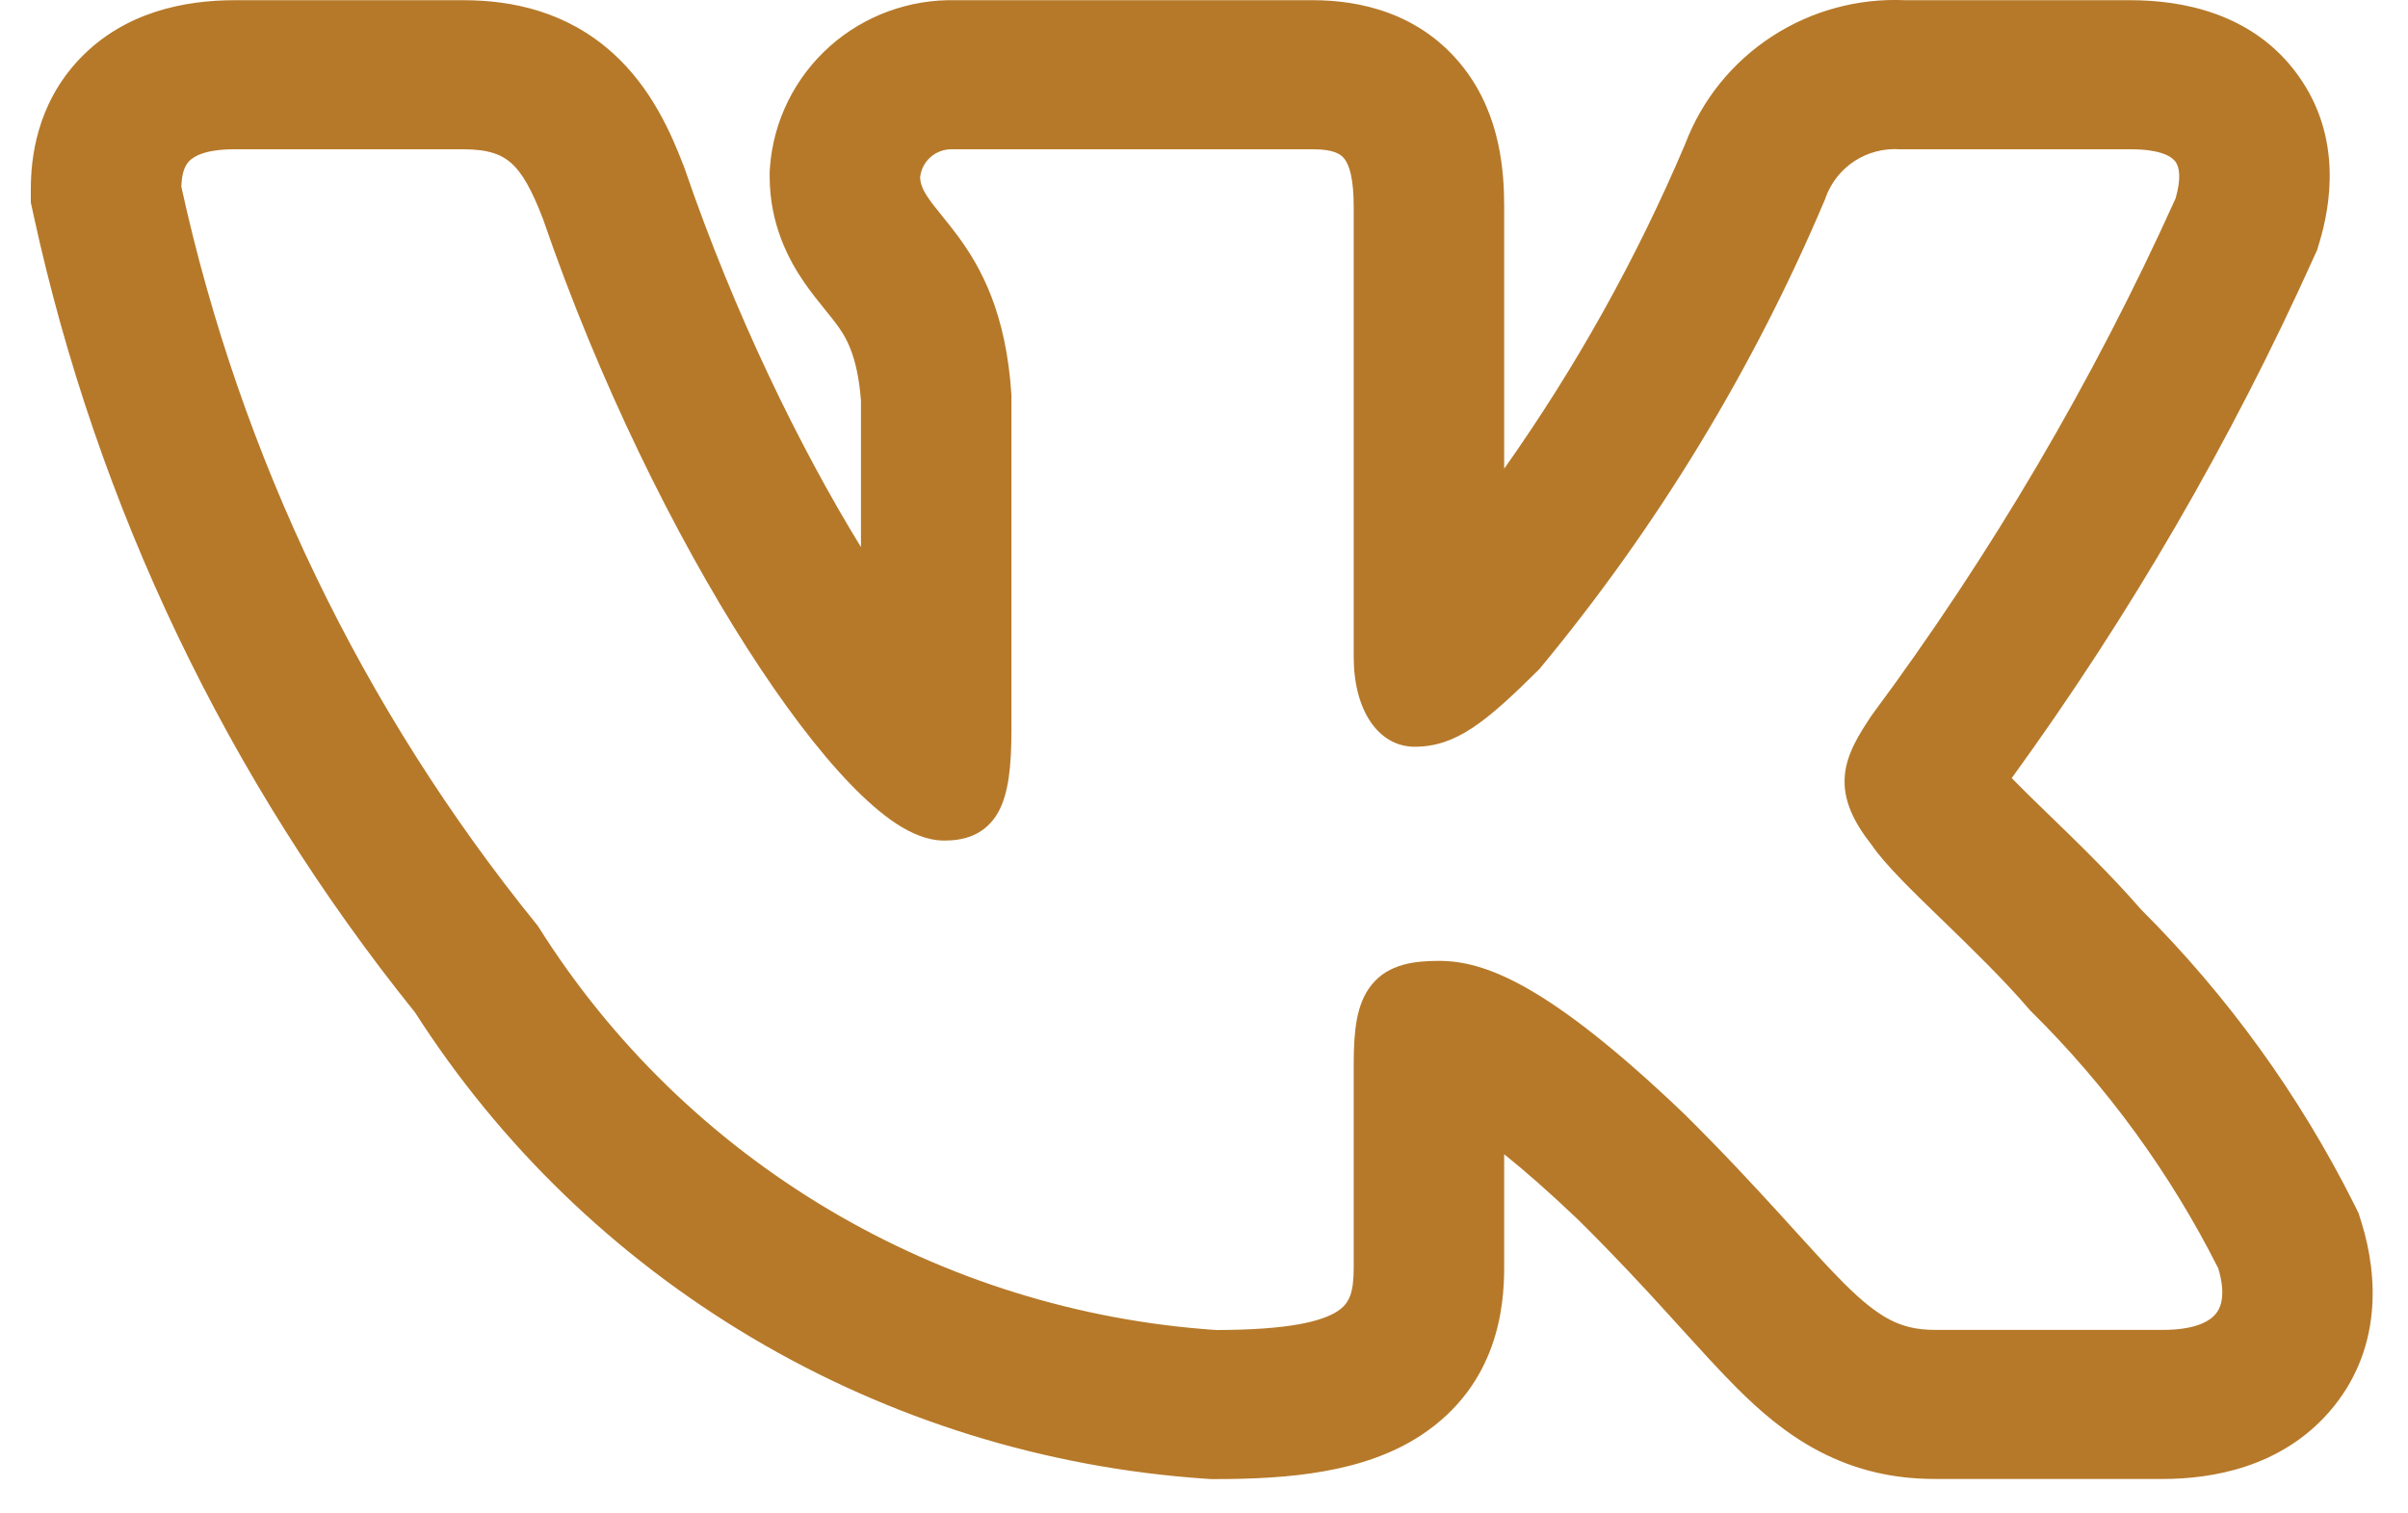 <svg width="35" height="22" viewBox="0 0 35 22" fill="none" xmlns="http://www.w3.org/2000/svg">
<path fill-rule="evenodd" clip-rule="evenodd" d="M34.216 17.503C33.422 15.92 32.377 14.474 31.12 13.221C30.693 12.728 30.191 12.242 29.8 11.863L29.745 11.81C29.543 11.614 29.376 11.451 29.24 11.311C30.958 8.944 32.429 6.409 33.629 3.745L33.678 3.638L33.712 3.525C33.87 3 34.051 2.004 33.408 1.103C32.744 0.171 31.68 0.003 30.968 0.003H27.691C27.008 -0.028 26.332 0.155 25.759 0.527C25.181 0.902 24.739 1.449 24.496 2.088C23.791 3.753 22.907 5.337 21.863 6.813V3.009C21.863 2.517 21.817 1.694 21.285 1C20.648 0.169 19.728 0.003 19.089 0.003H13.89C13.22 -0.012 12.568 0.225 12.067 0.668C11.555 1.122 11.24 1.756 11.191 2.435L11.187 2.499V2.564C11.187 3.265 11.467 3.783 11.691 4.108C11.792 4.254 11.899 4.386 11.967 4.47L11.982 4.489C12.055 4.579 12.103 4.638 12.152 4.704C12.279 4.875 12.462 5.14 12.514 5.825V7.953C11.617 6.493 10.672 4.55 9.96 2.475L9.949 2.444L9.937 2.412C9.76 1.952 9.475 1.282 8.905 0.77C8.24 0.171 7.452 0.003 6.736 0.003H3.411C2.687 0.003 1.813 0.171 1.161 0.852C0.521 1.522 0.448 2.325 0.448 2.751V2.944L0.489 3.132C1.41 7.366 3.307 11.332 6.033 14.718C7.268 16.648 8.942 18.266 10.922 19.442C12.933 20.637 15.202 21.341 17.542 21.497L17.603 21.501H17.664C18.723 21.501 19.826 21.41 20.656 20.863C21.775 20.124 21.863 18.989 21.863 18.423V16.779C22.151 17.009 22.507 17.319 22.943 17.735C23.471 18.258 23.891 18.711 24.251 19.107L24.443 19.319L24.444 19.32C24.724 19.628 24.999 19.932 25.25 20.182C25.565 20.496 25.954 20.842 26.442 21.097C26.971 21.374 27.526 21.499 28.116 21.499H31.443C32.144 21.499 33.149 21.334 33.856 20.523C34.626 19.638 34.567 18.554 34.325 17.774L34.281 17.634L34.216 17.503ZM25.875 17.655C25.5 17.244 25.049 16.756 24.478 16.191L24.473 16.186C22.496 14.297 21.572 13.968 20.918 13.968C20.571 13.968 20.186 14.007 19.937 14.315C19.819 14.46 19.757 14.636 19.722 14.818C19.688 15.001 19.676 15.215 19.676 15.459V18.423C19.676 18.791 19.615 18.946 19.443 19.059C19.214 19.21 18.724 19.333 17.676 19.334C15.687 19.2 13.757 18.6 12.047 17.584C10.333 16.566 8.887 15.159 7.83 13.479L7.818 13.461L7.805 13.444C5.265 10.312 3.496 6.639 2.636 2.715C2.641 2.526 2.682 2.413 2.749 2.343C2.818 2.271 2.985 2.17 3.411 2.17H6.736C7.106 2.17 7.297 2.25 7.435 2.374C7.591 2.515 7.727 2.753 7.891 3.179C8.707 5.557 9.811 7.781 10.856 9.416C11.379 10.233 11.893 10.914 12.356 11.394C12.587 11.634 12.814 11.833 13.03 11.975C13.239 12.111 13.477 12.219 13.721 12.219C13.85 12.219 14.001 12.206 14.146 12.142C14.302 12.074 14.423 11.96 14.509 11.807C14.66 11.537 14.701 11.136 14.701 10.611V5.751L14.701 5.74C14.625 4.558 14.265 3.893 13.914 3.42C13.837 3.316 13.761 3.223 13.695 3.141L13.677 3.118C13.604 3.028 13.546 2.956 13.498 2.886C13.411 2.76 13.377 2.671 13.374 2.577C13.386 2.464 13.439 2.36 13.524 2.285C13.613 2.206 13.729 2.166 13.847 2.17H19.089C19.39 2.17 19.491 2.243 19.542 2.31C19.614 2.404 19.676 2.599 19.676 3.009V9.551C19.676 10.329 20.037 10.855 20.562 10.855C21.167 10.855 21.602 10.492 22.364 9.737L22.377 9.724L22.388 9.71C24.096 7.648 25.491 5.35 26.53 2.889L26.536 2.87C26.615 2.653 26.762 2.467 26.957 2.34C27.152 2.214 27.383 2.154 27.616 2.17L27.628 2.17H30.968C31.424 2.17 31.574 2.285 31.622 2.353C31.674 2.425 31.709 2.58 31.622 2.884C30.424 5.537 28.944 8.055 27.206 10.397L27.195 10.413C27.026 10.669 26.841 10.952 26.814 11.277C26.785 11.625 26.938 11.943 27.204 12.282C27.398 12.567 27.799 12.955 28.205 13.349L28.244 13.386C28.67 13.8 29.131 14.247 29.502 14.681L29.512 14.692L29.523 14.703C30.627 15.794 31.546 17.056 32.243 18.439C32.354 18.816 32.286 19.008 32.199 19.107C32.098 19.224 31.872 19.332 31.443 19.332H28.116C27.856 19.332 27.655 19.281 27.463 19.181C27.264 19.076 27.058 18.91 26.801 18.654C26.594 18.447 26.367 18.197 26.09 17.892C26.022 17.817 25.95 17.738 25.875 17.655Z" fill="#B67929"/>
</svg>
